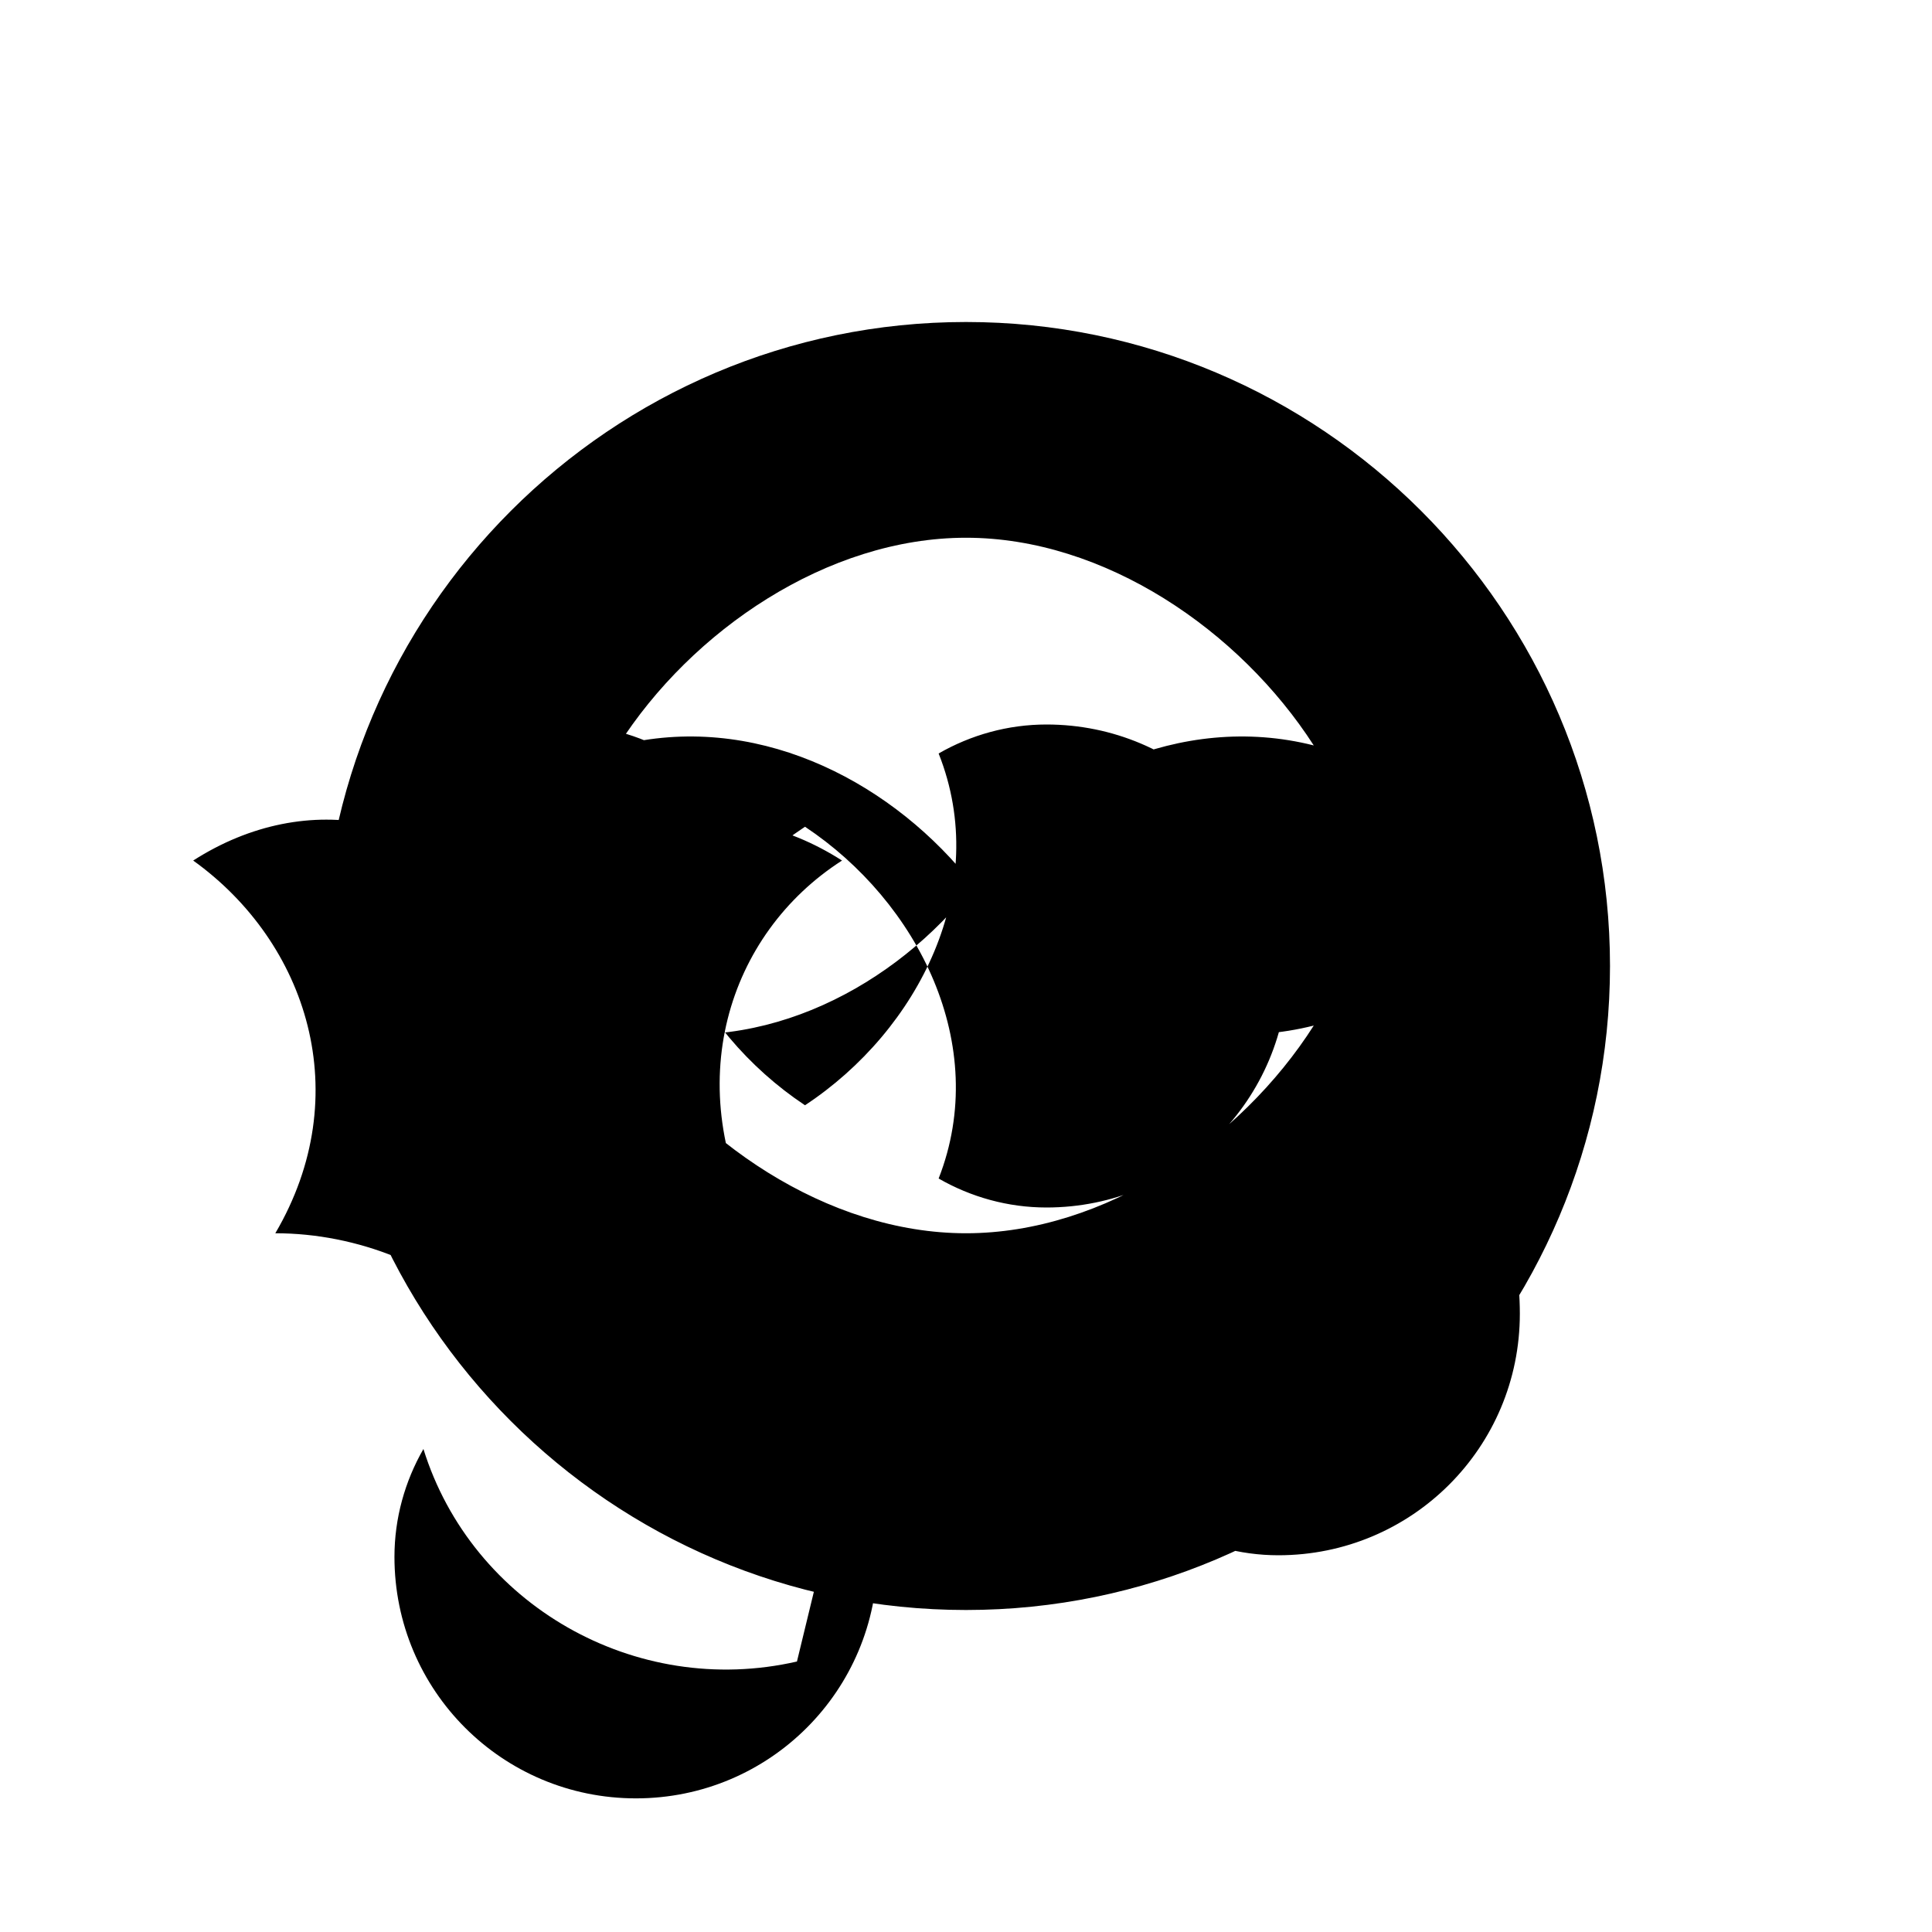 <svg xmlns="http://www.w3.org/2000/svg" viewBox="0 0 24 24" class="icon icon-plasma">
    <path d="M12 4c4.41 0 8 3.59 8 8s-3.59 8-8 8-8-3.59-8-8 3.59-8 8-8zm0 2.68c-1.72 0-3.41 1.15-4.32 2.58 1.67-.42 3.31.4 4.32 1.62 1.01-1.22 2.66-2.04 4.32-1.62-.92-1.43-2.6-2.58-4.32-2.58zM4 12c0-1.66 1.34-3 3-3 .48 0 .94.13 1.34.36-.65 1.66.26 3.44 1.66 4.37 1.41-.93 2.32-2.71 1.66-4.37.4-.23.86-.36 1.34-.36 1.66 0 3 1.34 3 3s-1.34 3-3 3c-.48 0-.94-.13-1.34-.36.65-1.66-.26-3.44-1.66-4.37-1.41.93-2.32 2.71-1.66 4.37-.4.23-.86.36-1.34.36-1.66 0-3-1.34-3-3zm8 3.32c1.72 0 3.41-1.15 4.32-2.58-1.67.42-3.31-.4-4.32-1.62-1.01 1.22-2.66 2.04-4.32 1.62.92 1.43 2.6 2.58 4.32 2.58zm2.68 1c1.22-1.01 2.04-2.66 1.62-4.32 1.43.92 2.58 2.6 2.58 4.32 0 1.66-1.34 3-3 3-.48 0-.94-.13-1.34-.36zm-1.78 2.68c1.66.65 3.44-.26 4.37-1.66-.93 1.41-2.71 2.32-4.37 1.66zm-2.36-1c.23.4.36.86.36 1.34 0 1.66-1.34 3-3 3s-3-1.34-3-3c0-.48.13-.94.36-1.34.6 1.93 2.63 3.1 4.64 2.64zm-1.56-2.68c-1.02 0-2.04.4-2.78 1.14-.73-.73-1.76-1.14-2.78-1.14 1.01-1.72.4-3.61-1.02-4.63 1.42-.91 3.1-.58 4.03.85.93-1.43 2.61-1.76 4.03-.85-1.42.91-2.03 2.8-1.02 4.63z"></path>
</svg>